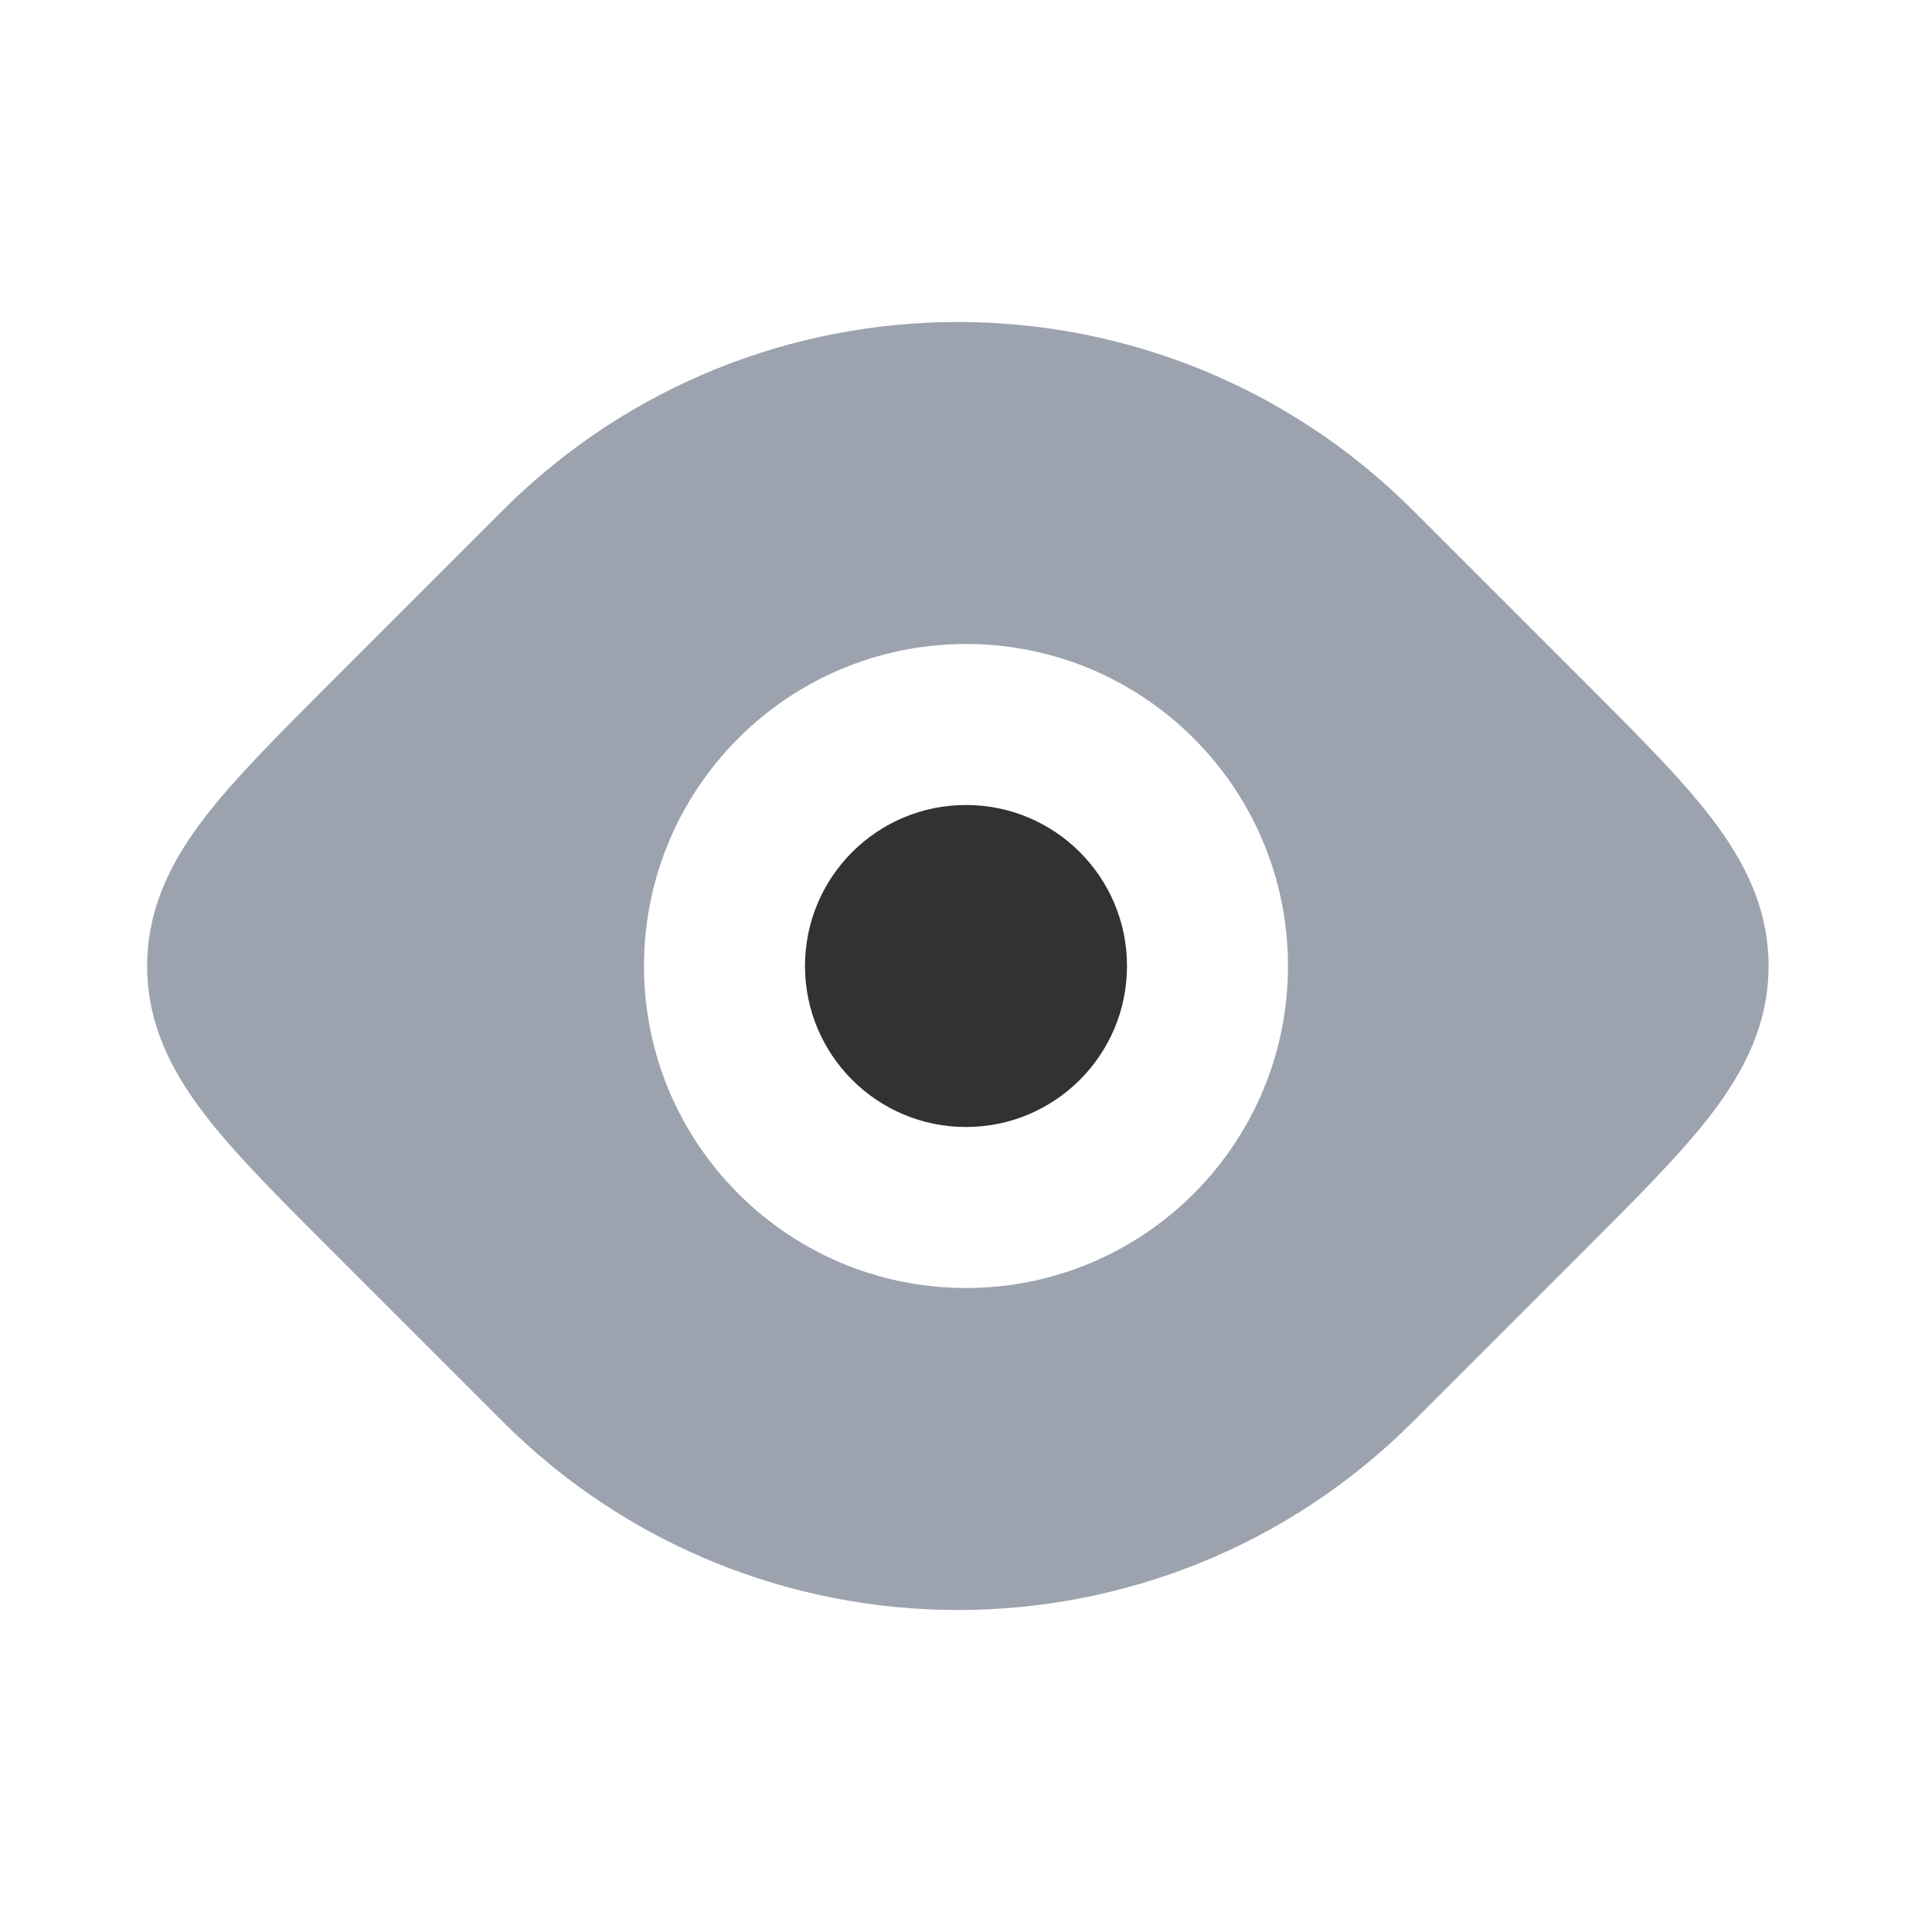 <?xml version="1.0" encoding="utf-8"?><!-- Uploaded to: SVG Repo, www.svgrepo.com, Generator: SVG Repo Mixer Tools -->
<svg width="800px" height="800px" viewBox="0 0 24 24" fill="none" xmlns="http://www.w3.org/2000/svg">
<rect width="24" height="24" fill="none"/>
<path fill-rule="evenodd" clip-rule="evenodd" d="M8 12C8 9.791 9.791 8 12 8C14.209 8 16 9.791 16 12C16 14.209 14.209 16 12 16C9.791 16 8 14.209 8 12ZM6.242 6.343C9.367 3.219 14.432 3.219 17.556 6.343L19.724 8.511C20.351 9.138 20.891 9.678 21.265 10.168C21.666 10.694 21.97 11.279 21.97 12C21.97 12.721 21.666 13.306 21.265 13.832C20.891 14.322 20.351 14.862 19.724 15.489L17.556 17.657C14.432 20.781 9.367 20.781 6.242 17.657L4.074 15.489C3.448 14.862 2.907 14.322 2.533 13.832C2.132 13.306 1.828 12.721 1.828 12C1.828 11.279 2.132 10.694 2.533 10.168C2.907 9.678 3.448 9.138 4.074 8.511C4.09 8.496 4.105 8.48 4.121 8.464L6.242 6.343Z" fill="#9ca3af"/>
<path fill-rule="evenodd" clip-rule="evenodd" d="M12 10C10.895 10 10 10.895 10 12C10 13.105 10.895 14 12 14C13.105 14 14 13.105 14 12C14 10.895 13.105 10 12 10Z" fill="#323232"/>
</svg>